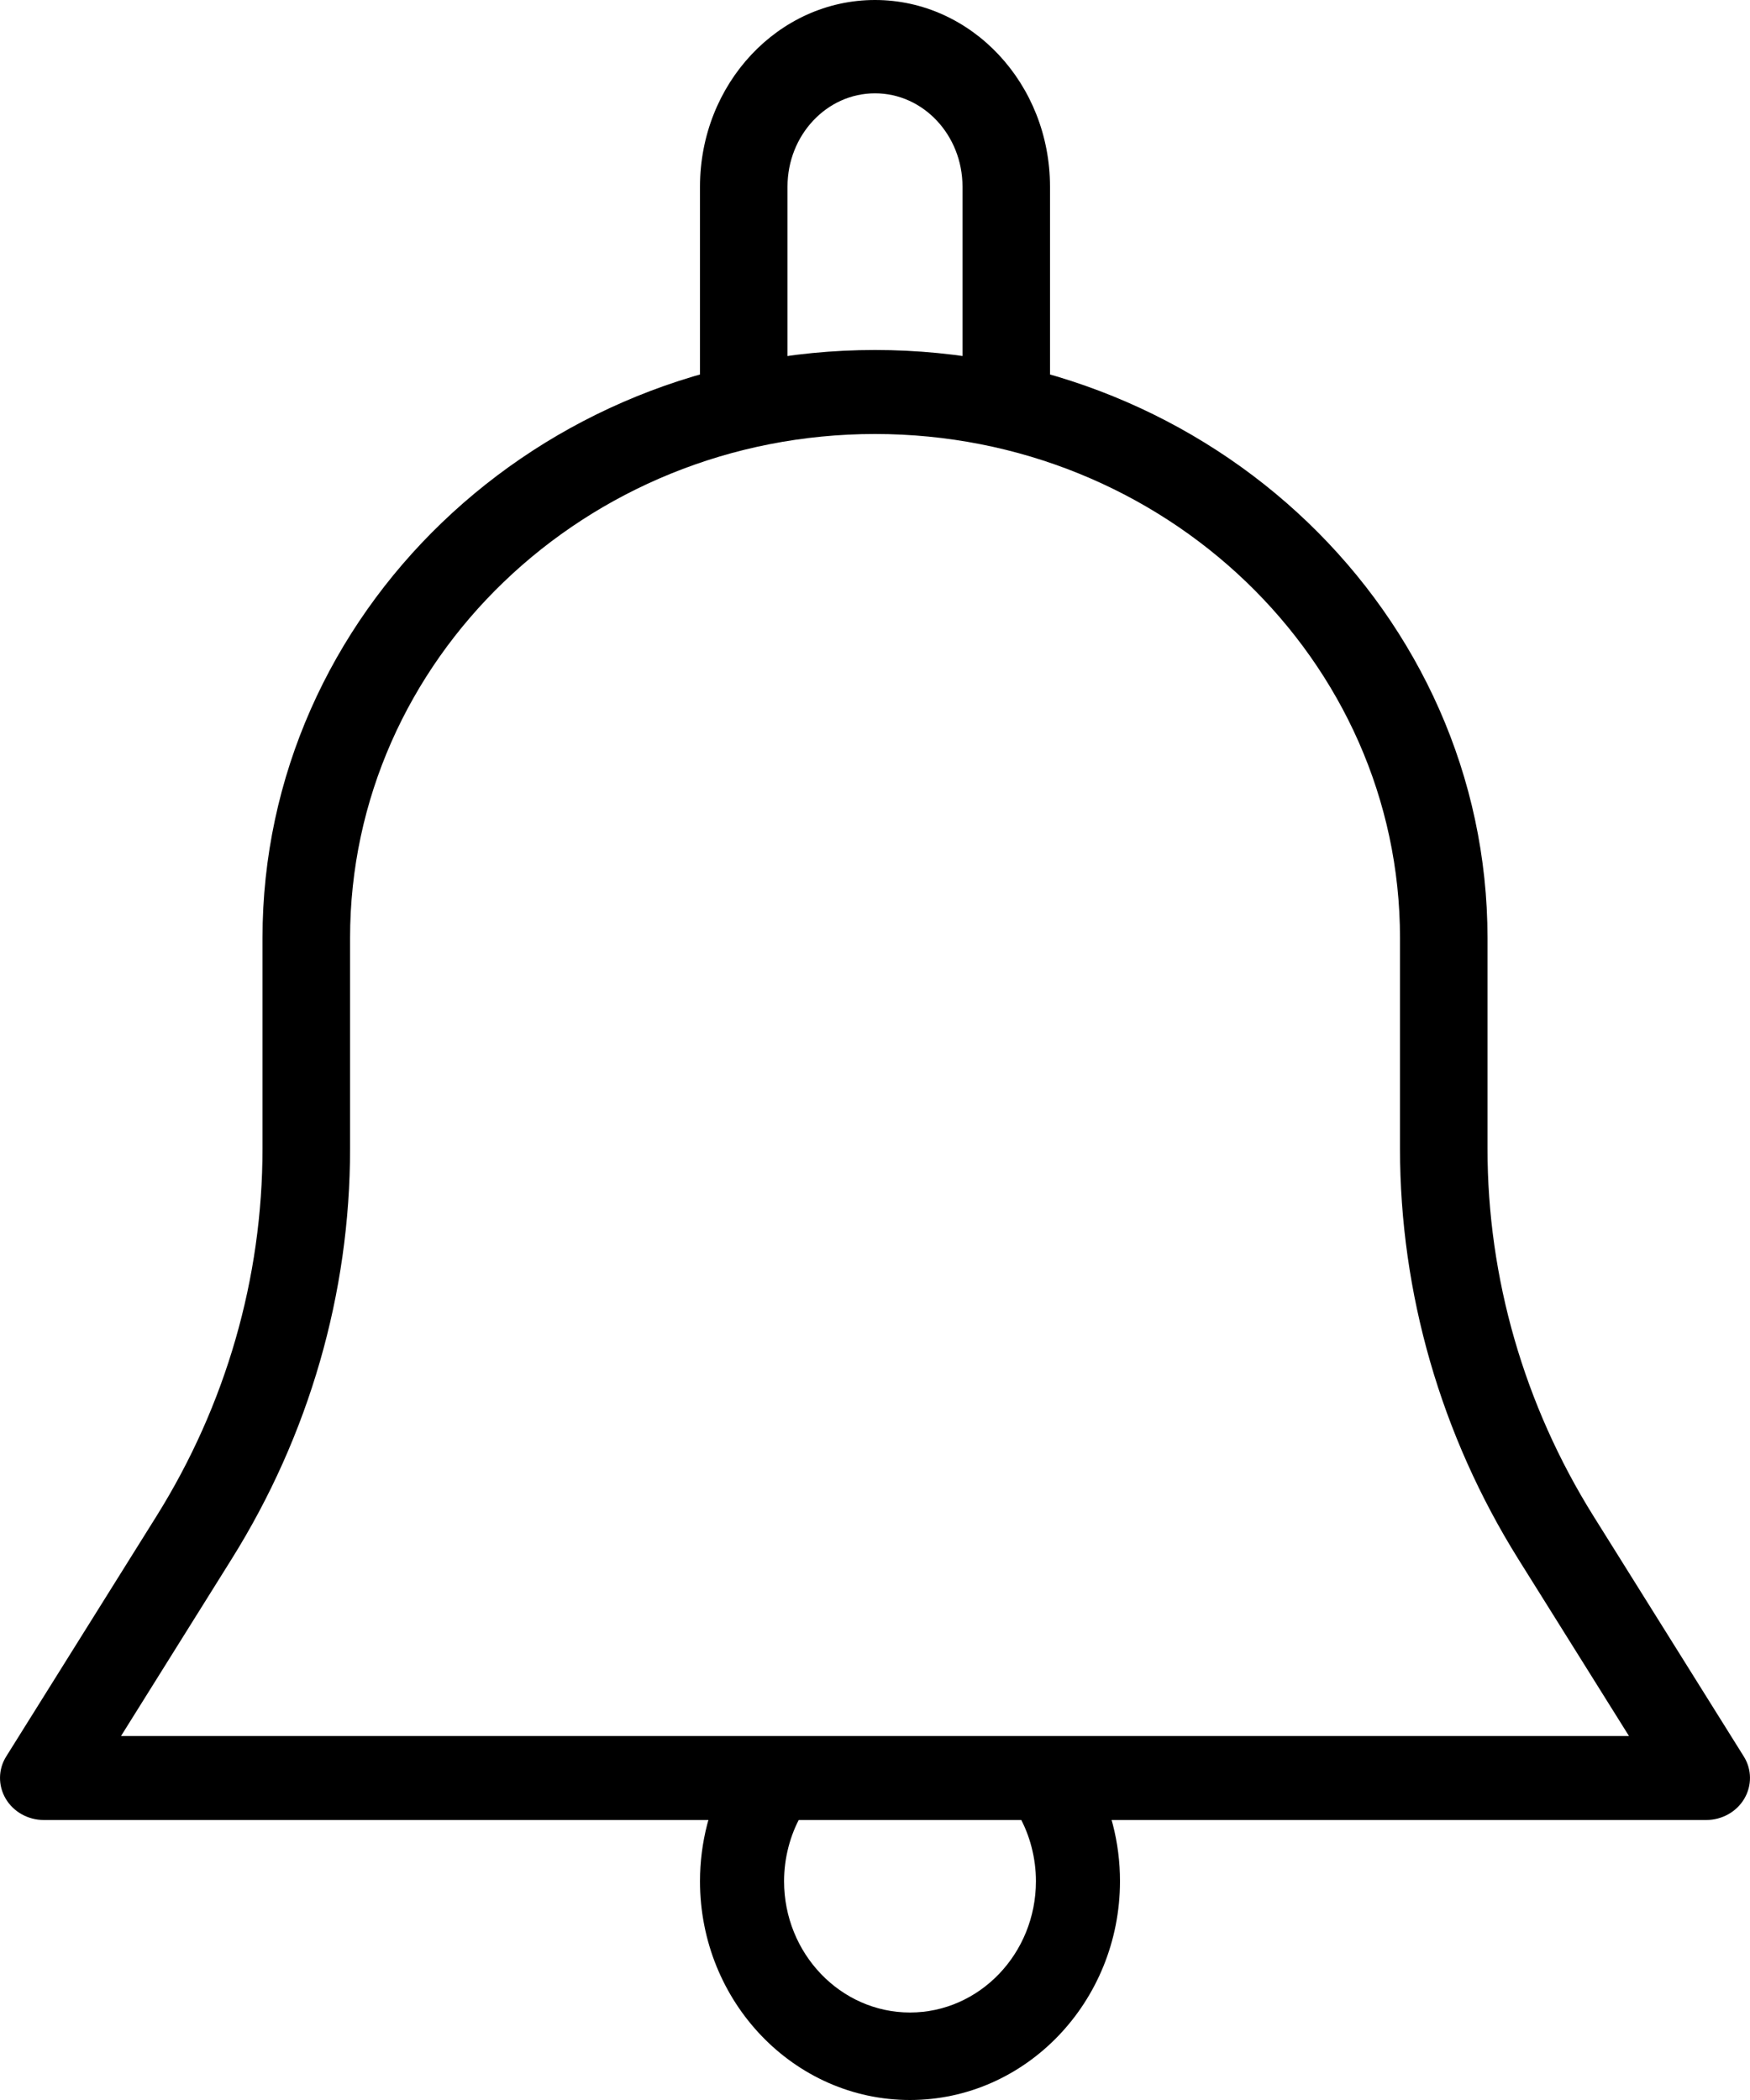 <?xml version="1.0" encoding="utf-8"?>
<svg width="25px" height="30px" viewBox="0 0 25 30" version="1.1" xmlns:xlink="http://www.w3.org/1999/xlink" xmlns="http://www.w3.org/2000/svg">
  <desc>Created with Lunacy</desc>
  <g id="notification">
    <path d="M22.763 16.657L24.911 20.092C25.027 20.276 25.029 20.508 24.919 20.695C24.808 20.884 24.599 21 24.375 21L0.625 21C0.401 21 0.192 20.884 0.081 20.695C-0.029 20.508 -0.027 20.276 0.089 20.092L2.237 16.657C3.227 15.072 3.75 13.258 3.75 11.408L3.75 8.4C3.75 3.769 7.676 0 12.5 0C17.323 0 21.25 3.769 21.25 8.4L21.25 11.408C21.25 13.258 21.773 15.072 22.763 16.657ZM3.308 17.274L1.729 19.8L23.271 19.8L21.691 17.274C20.585 15.503 20 13.475 20 11.408L20 8.4C20 4.429 16.636 1.2 12.5 1.2C8.364 1.2 5.001 4.429 5.001 8.4L5.001 11.408C5.001 13.475 4.416 15.503 3.308 17.274Z" transform="translate(0 5)" id="Shape" fill="#000000" fill-rule="evenodd" stroke="none" />
    <path d="M2.5 0C1.121 0 0 1.196 0 2.667L0 5.333C0 5.701 0.28 6 0.625 6C0.97 6 1.25 5.701 1.25 5.333L1.25 2.667C1.25 1.931 1.81 1.333 2.5 1.333C3.19 1.333 3.75 1.931 3.75 2.667L3.75 5.333C3.75 5.701 4.03 6 4.375 6C4.72 6 5 5.701 5 5.333L5 2.667C5 1.196 3.879 0 2.5 0Z" transform="translate(10 0)" id="Path" fill="#000000" stroke="none" />
    <path d="M5.595 0.308C5.425 0.011 5.06 -0.087 4.773 0.084C4.486 0.259 4.39 0.643 4.558 0.941C4.714 1.217 4.799 1.548 4.799 1.874C4.799 2.908 3.992 3.75 3 3.75C2.008 3.75 1.201 2.908 1.201 1.874C1.201 1.548 1.286 1.217 1.442 0.941C1.609 0.642 1.513 0.259 1.227 0.084C0.938 -0.087 0.573 0.01 0.405 0.308C0.14 0.781 0 1.322 0 1.875C5.62272e-05 3.599 1.345 5 2.999 5C4.653 5 5.998 3.599 6 1.875C6 1.322 5.86 0.781 5.595 0.308Z" transform="translate(10 25)" id="Path" fill="#000000" stroke="none" />
  </g>
</svg>